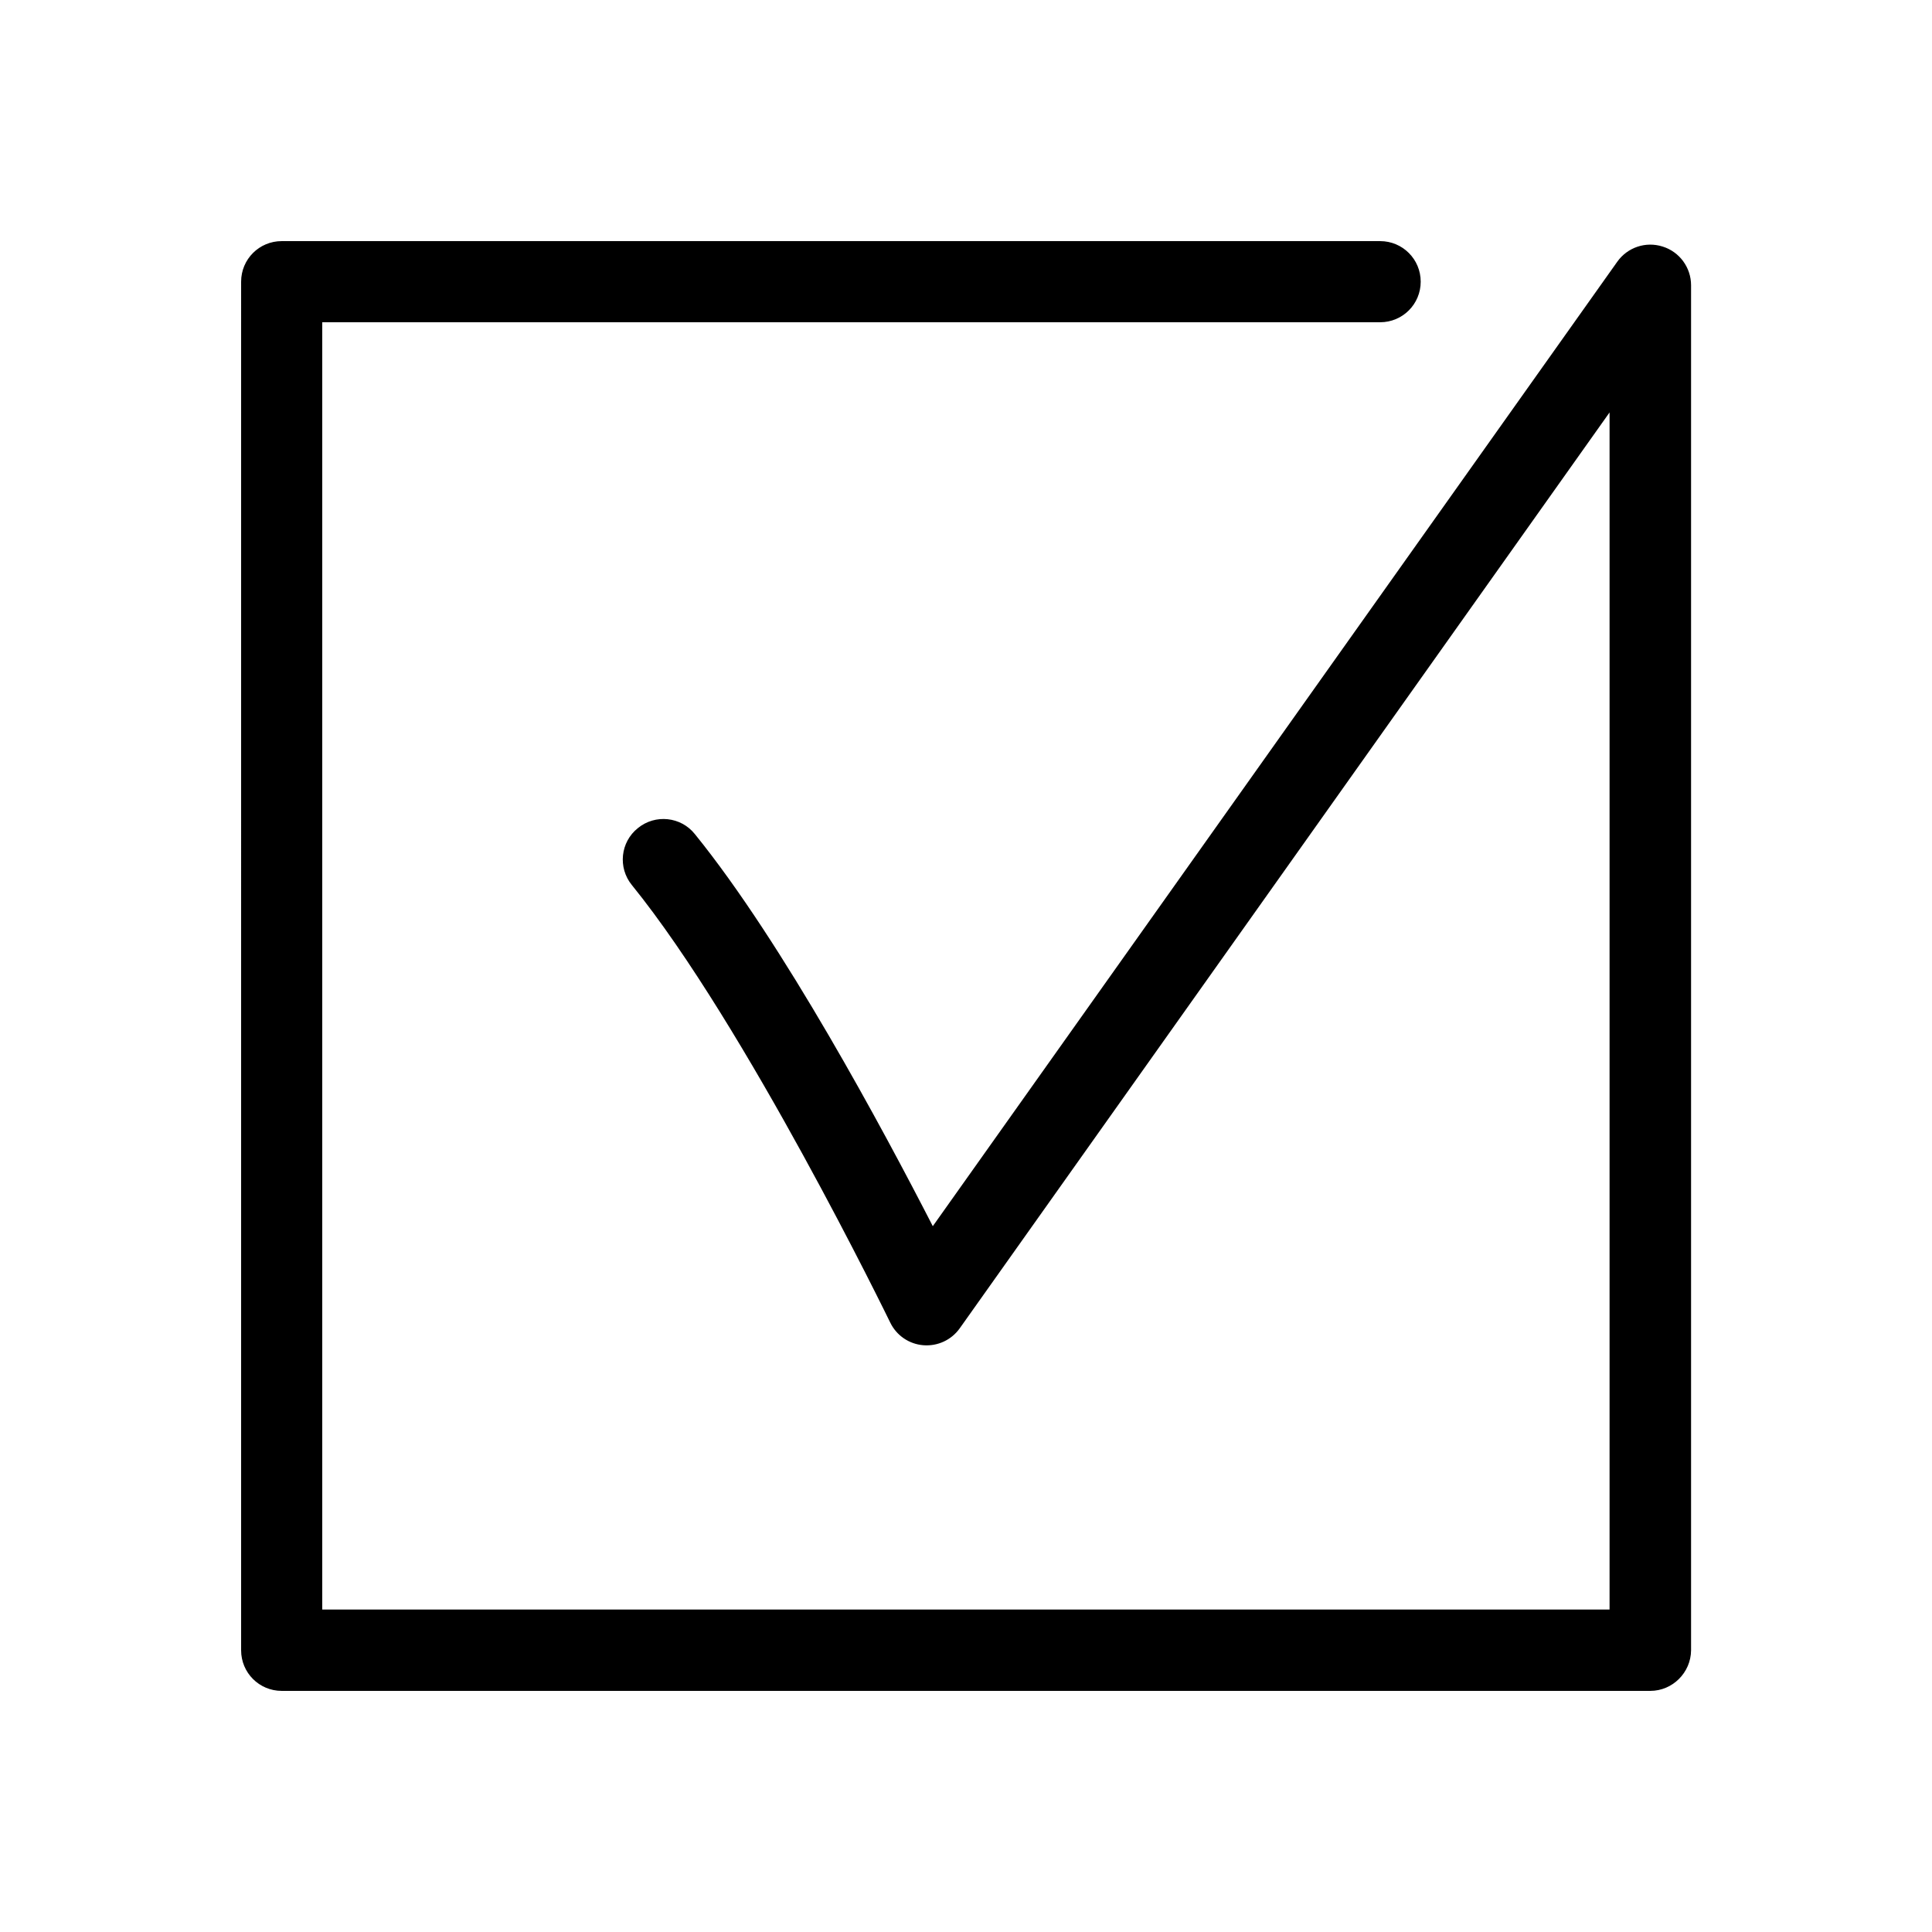 <?xml version="1.0" encoding="utf-8"?>
<!-- Generator: Adobe Illustrator 24.0.3, SVG Export Plug-In . SVG Version: 6.00 Build 0)  -->
<svg version="1.1" id="ICON" xmlns="http://www.w3.org/2000/svg" xmlns:xlink="http://www.w3.org/1999/xlink" x="0px" y="0px"
	 viewBox="0 0 1024 1024" style="enable-background:new 0 0 1024 1024;" xml:space="preserve">
<path d="M874.7,896.2H149.3c-11.9,0-21.5-9.6-21.5-21.5V149.3c0-11.9,9.6-21.5,21.5-21.5h582.2c11.9,0,21.5,9.6,21.5,21.5
	s-9.6,21.5-21.5,21.5H170.8v682.3h682.3V218.6L508.7,704c-4.4,6.2-11.7,9.6-19.3,9c-7.6-0.6-14.3-5.2-17.6-12.1
	c-0.8-1.6-76.4-157.2-136.9-231.8c-7.5-9.2-6.1-22.8,3.2-30.2c9.2-7.5,22.8-6.1,30.2,3.2c46.8,57.7,99.9,156.8,126.1,207.8
	l362.8-511.2c5.4-7.6,15.1-10.9,24.1-8c8.9,2.8,15,11.1,15,20.5v723.5C896.2,886.5,886.5,896.2,874.7,896.2z"/>
</svg>
